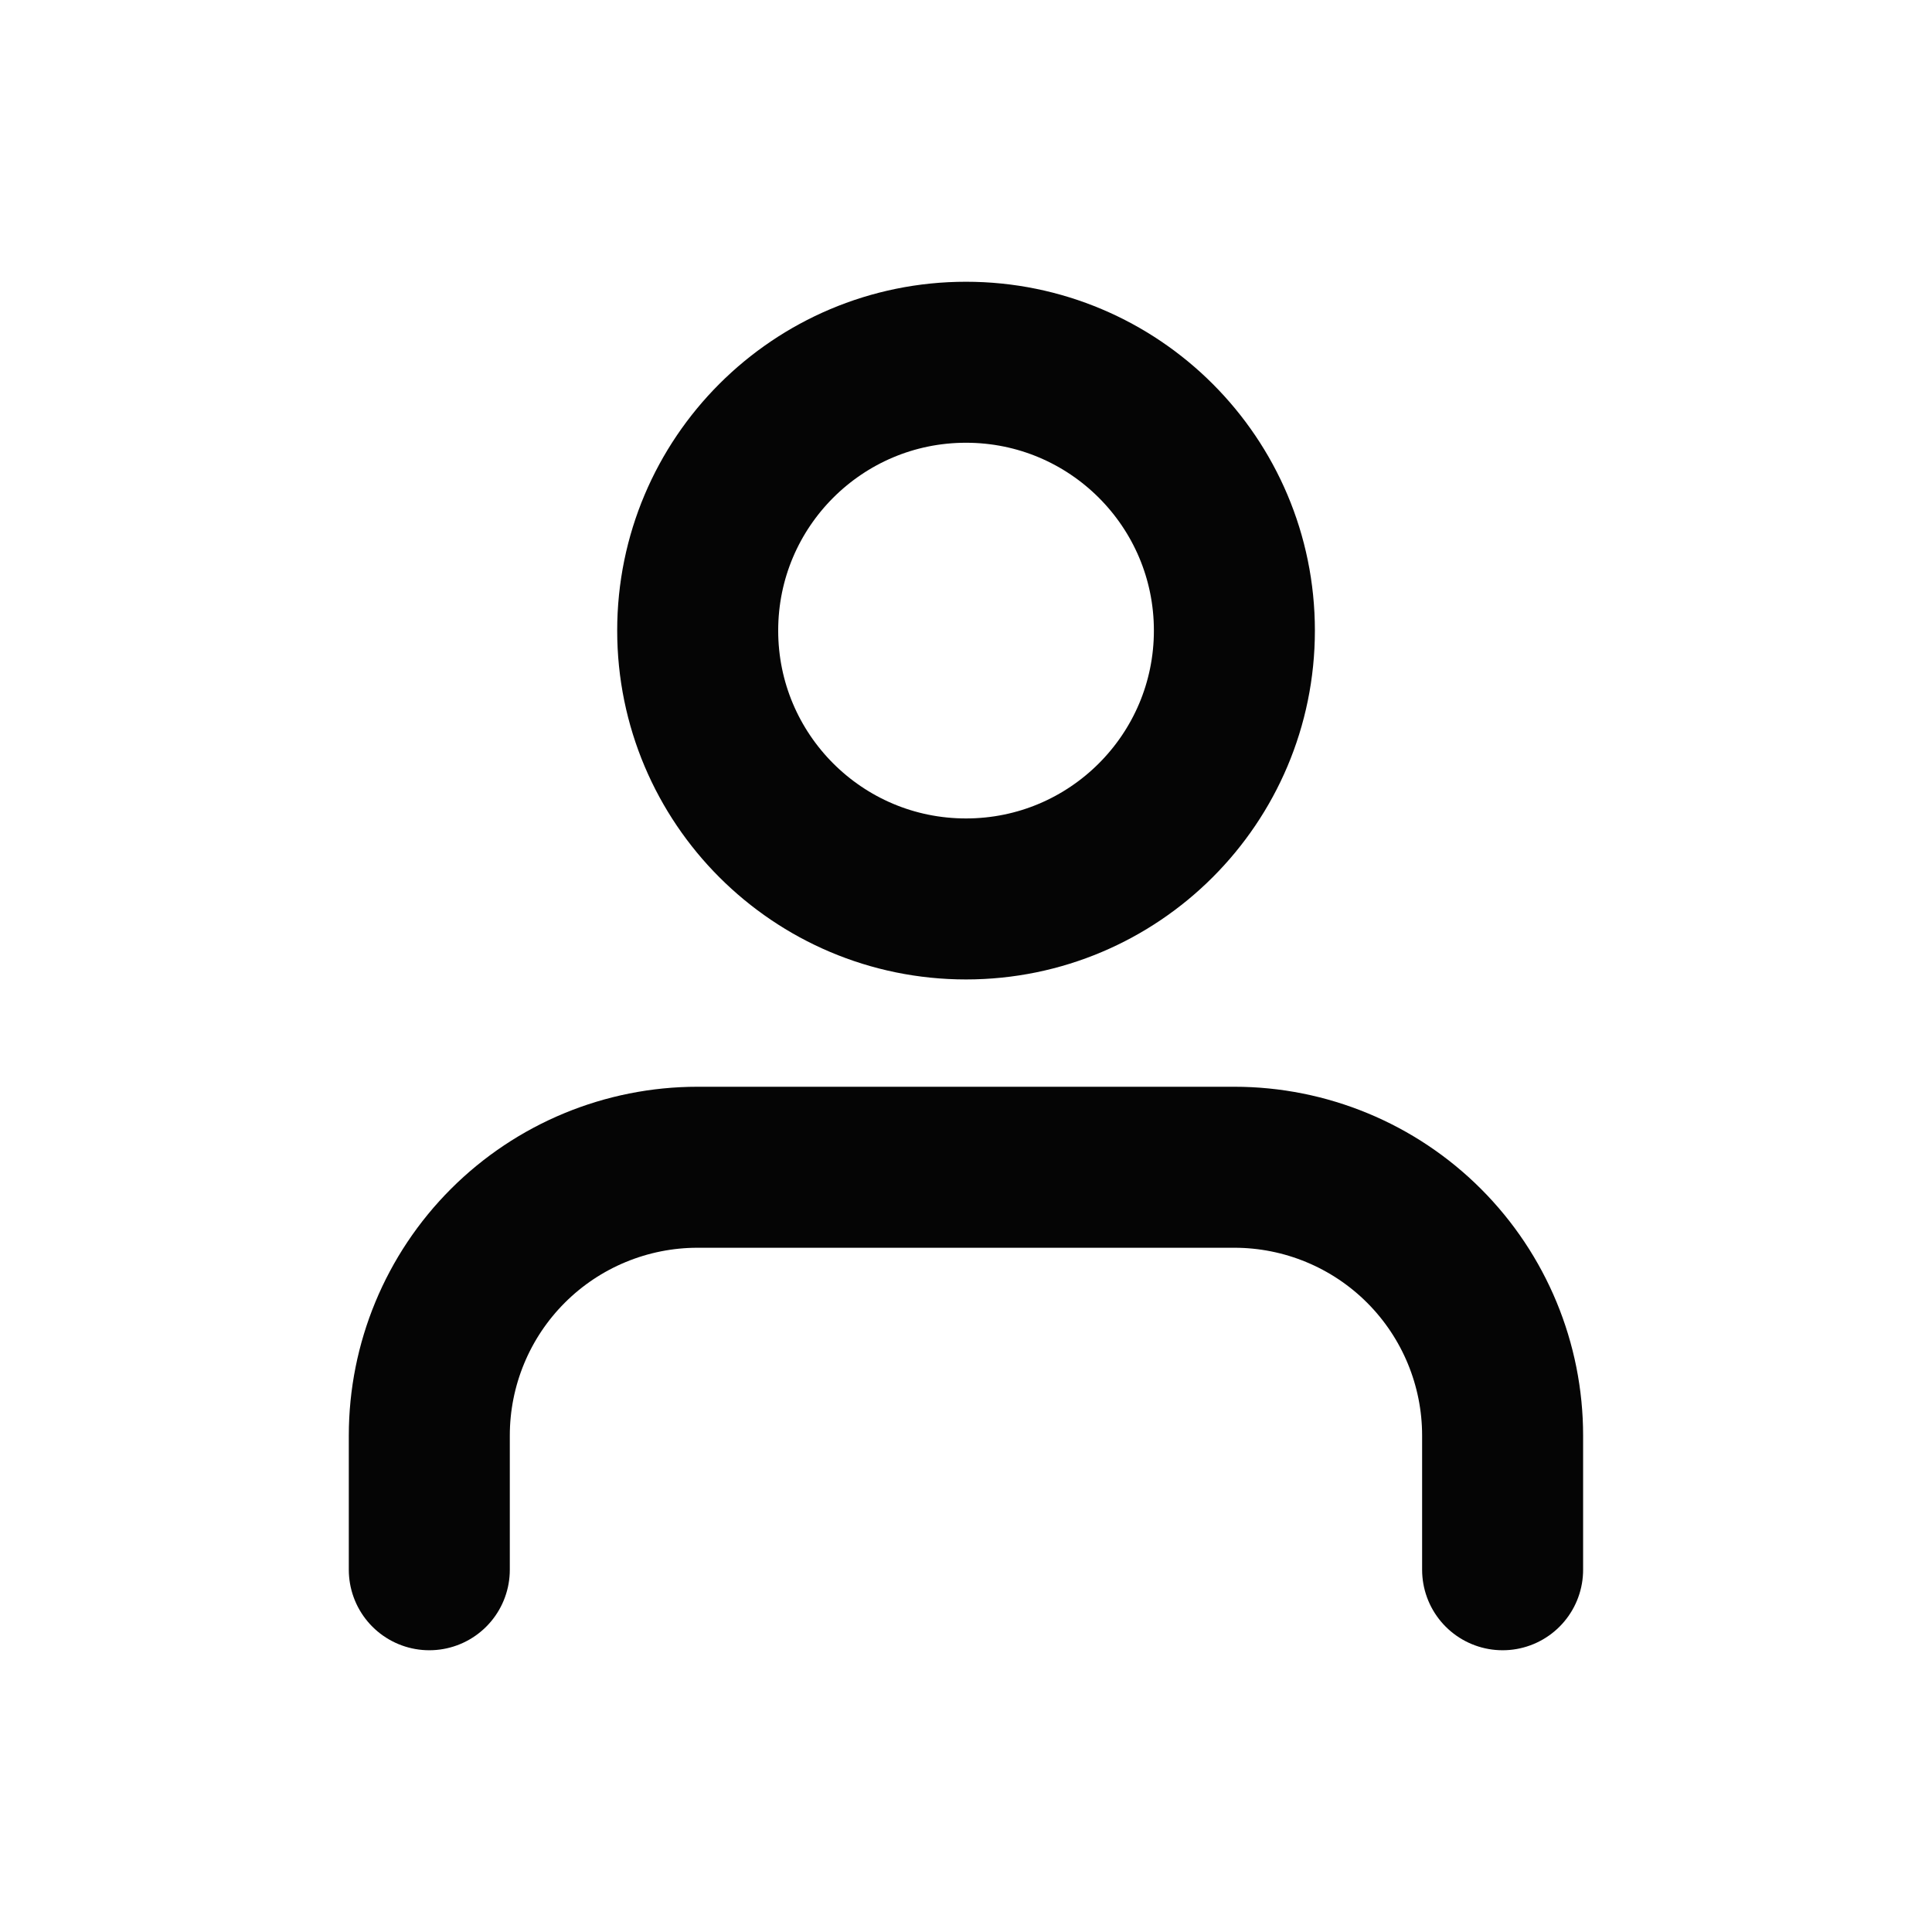 <svg width="24" height="24" viewBox="0 0 24 24" fill="none" xmlns="http://www.w3.org/2000/svg">
<path d="M18.666 19.5V17.833C18.666 16.949 18.315 16.101 17.69 15.476C17.065 14.851 16.217 14.5 15.333 14.5H8.666C7.782 14.5 6.934 14.851 6.309 15.476C5.684 16.101 5.333 16.949 5.333 17.833V19.5" stroke="#050505" stroke-width="2" stroke-linecap="round" stroke-linejoin="round"/>
<path d="M12 11.167C13.841 11.167 15.334 9.674 15.334 7.833C15.334 5.992 13.841 4.5 12 4.5C10.159 4.5 8.667 5.992 8.667 7.833C8.667 9.674 10.159 11.167 12 11.167Z" stroke="#050505" stroke-width="2" stroke-linecap="round" stroke-linejoin="round"/>
</svg>

